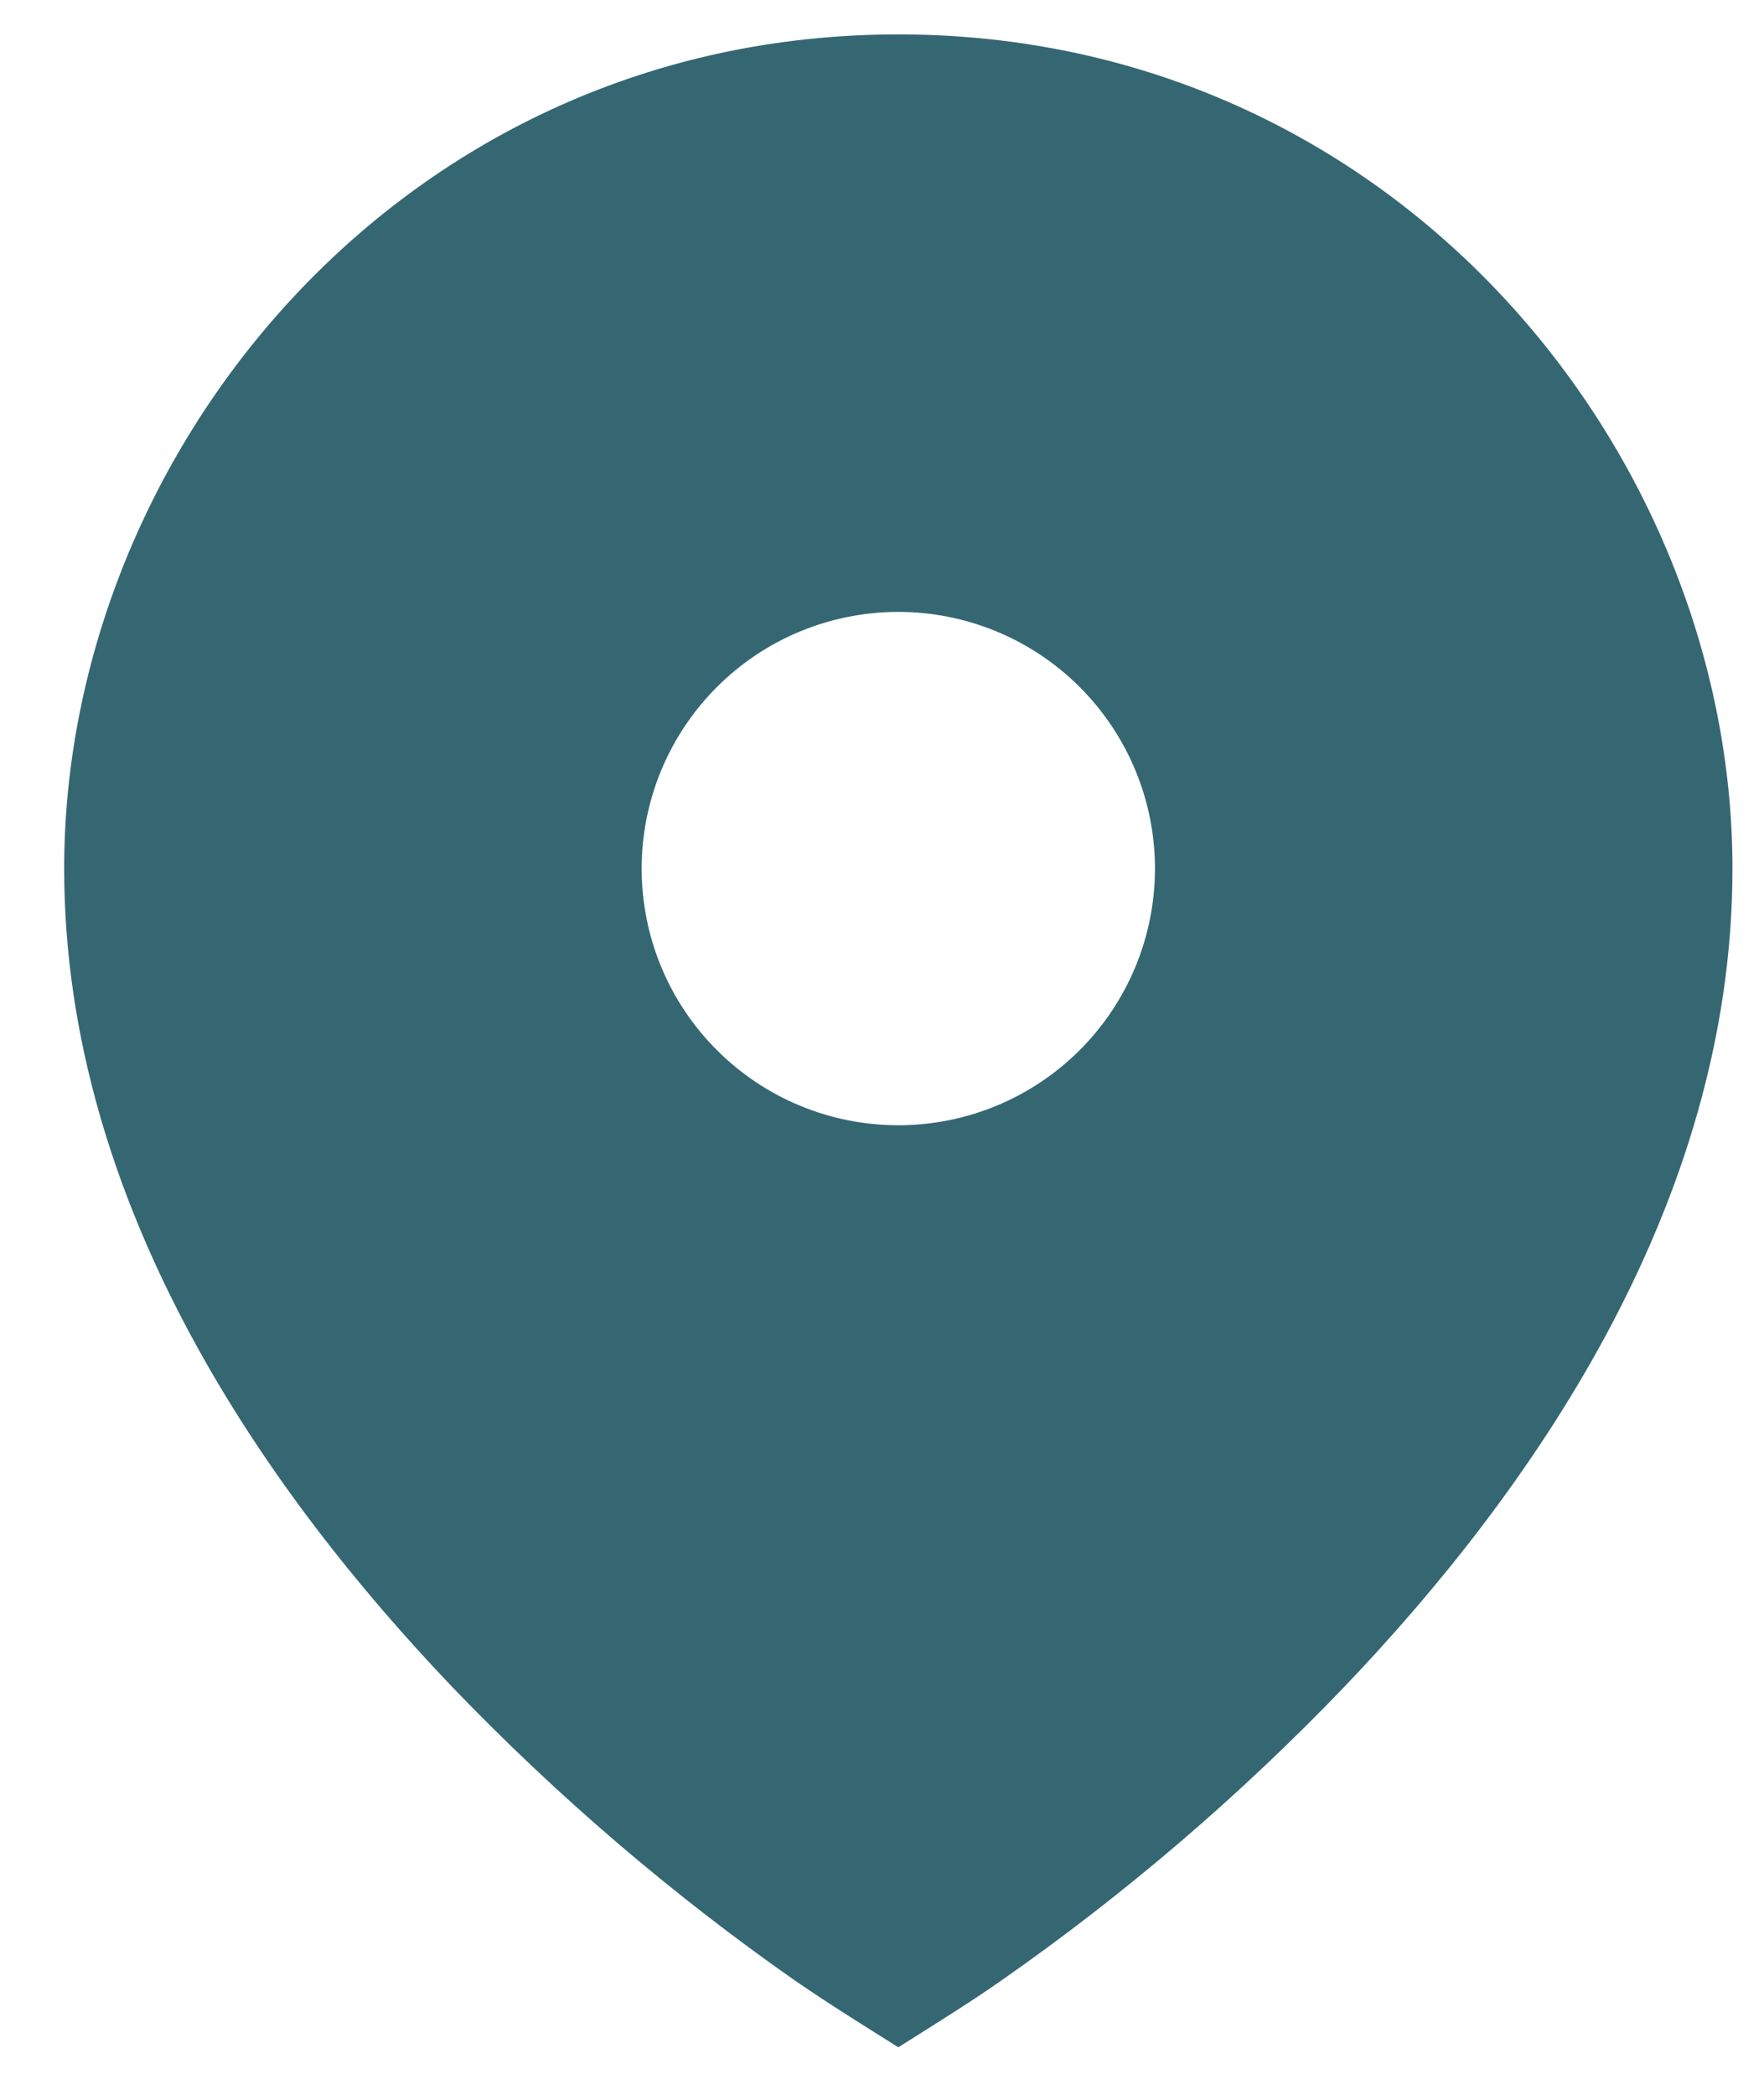 <svg width="16" height="19" viewBox="0 0 16 19" fill="none" xmlns="http://www.w3.org/2000/svg">
<path d="M7.432 18.113L7.208 17.962C6.09 17.179 5.051 16.289 4.105 15.304C2.444 13.564 0.582 10.956 0.582 7.877C0.582 4.089 3.656 0.312 8.148 0.312C12.639 0.312 15.714 4.089 15.714 7.878C15.714 10.957 13.851 13.565 12.19 15.303C11.245 16.288 10.206 17.178 9.087 17.96C8.992 18.026 8.918 18.077 8.864 18.112C8.627 18.269 8.386 18.418 8.148 18.569C7.909 18.418 7.668 18.269 7.432 18.113ZM8.148 10.206C8.765 10.206 9.357 9.961 9.794 9.524C10.23 9.088 10.476 8.495 10.476 7.878C10.476 7.261 10.23 6.669 9.794 6.232C9.357 5.795 8.765 5.55 8.148 5.55C7.53 5.55 6.938 5.795 6.502 6.232C6.065 6.669 5.82 7.261 5.82 7.878C5.82 8.495 6.065 9.088 6.502 9.524C6.938 9.961 7.53 10.206 8.148 10.206Z" fill="#356773"/>
</svg>
